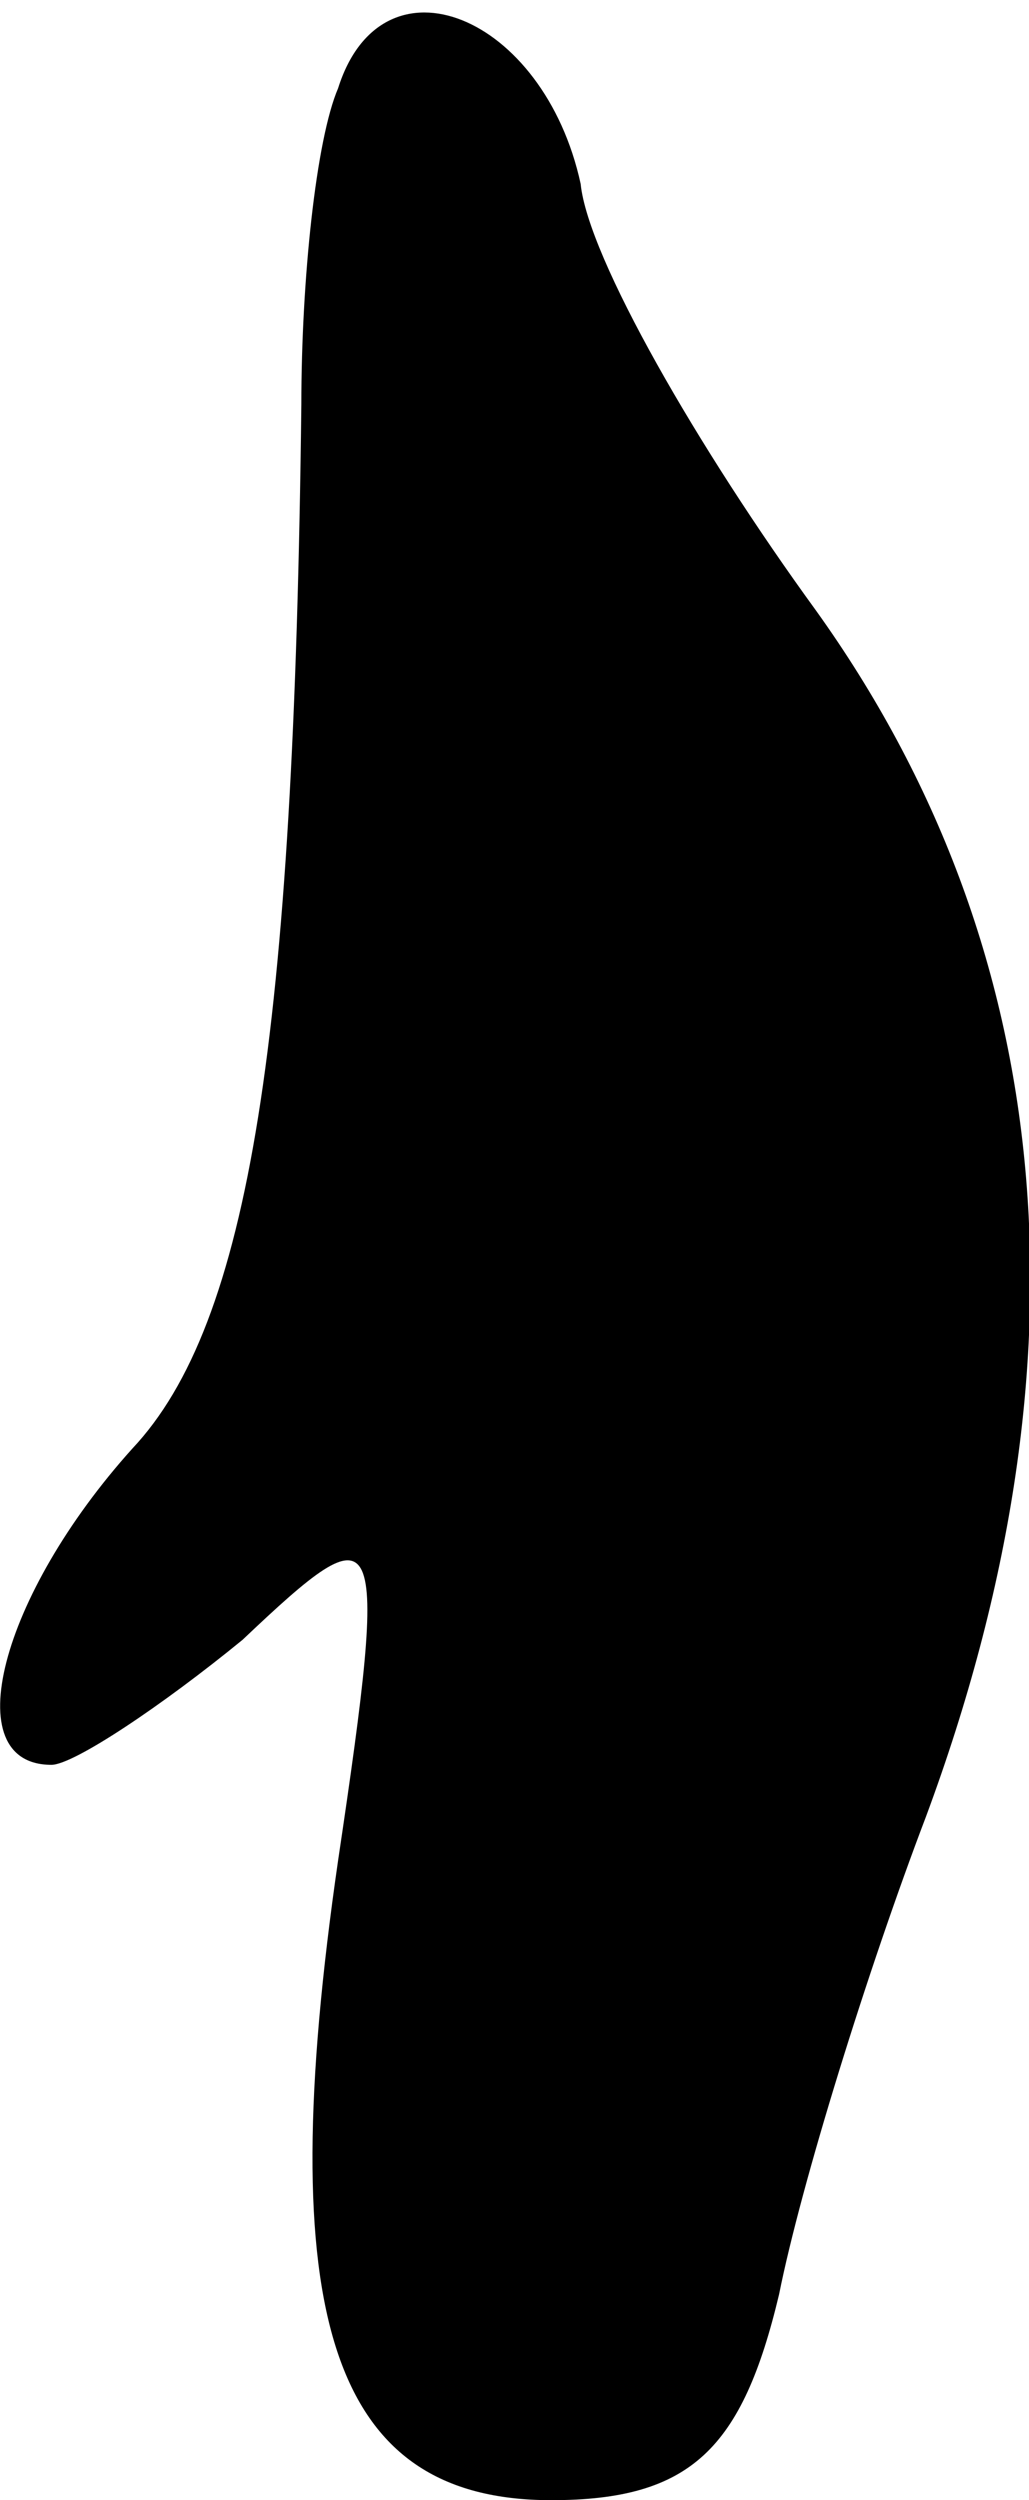 <?xml version="1.0" standalone="no"?>
<!DOCTYPE svg PUBLIC "-//W3C//DTD SVG 20010904//EN"
 "http://www.w3.org/TR/2001/REC-SVG-20010904/DTD/svg10.dtd">
<svg version="1.0" xmlns="http://www.w3.org/2000/svg"
 width="14pt" height="34pt" viewBox="0 0 14 34"
 preserveAspectRatio="xMidYMid meet">
<g transform="translate(0,34) scale(0.1,-0.1)"
fill="#000000" stroke="none">
<path fill="#000000" stroke="none" d="M46 328 c-3 -7 -5 -26 -5 -43 -1 -86
-7 -125 -23 -142 -18 -20 -24 -43 -11 -43 3 0 15 8 26 17 19 18 20 17 13 -30
-9 -62 -1 -87 29 -87 19 0 26 7 31 28 3 15 12 44 20 65 23 62 18 118 -15 164
-16 22 -31 48 -32 58 -5 23 -27 32 -33 13z"/>
</g>
</svg>
